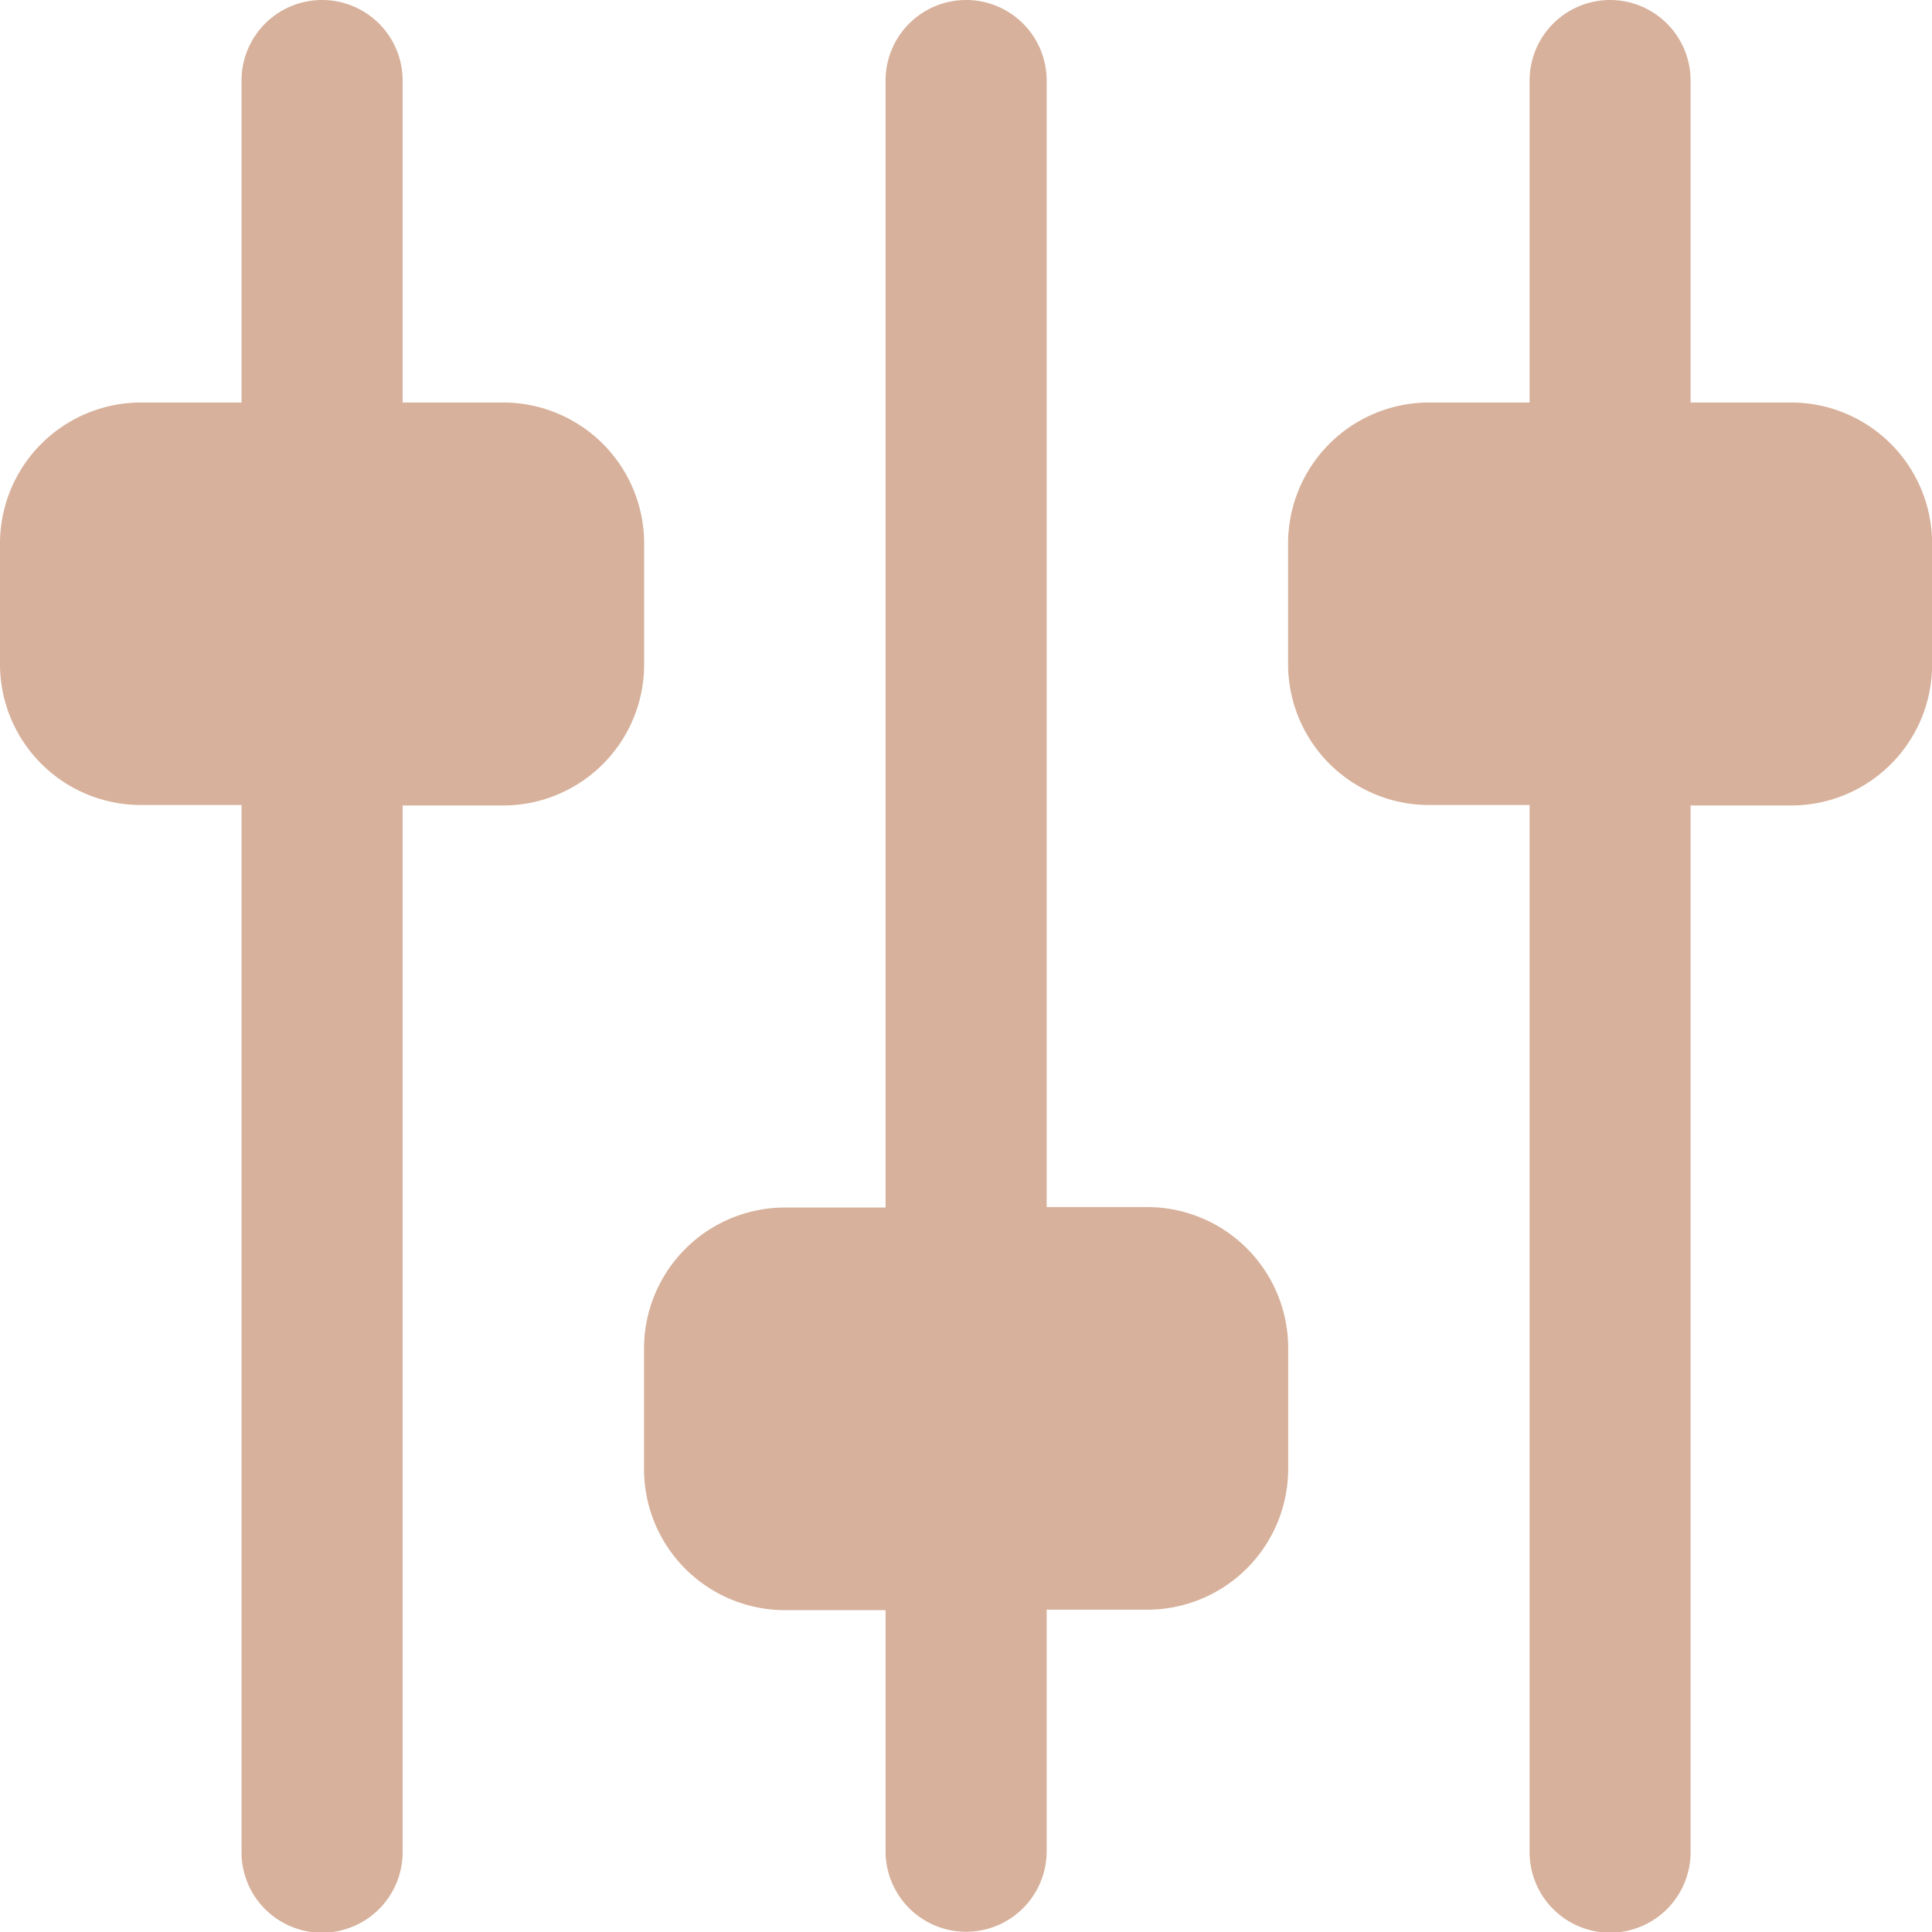 <svg xmlns="http://www.w3.org/2000/svg" width="17.15" height="17.151" viewBox="0 0 17.15 17.151">
  <path id="icon_filter" d="M-431.422,16.437V7.146h-.893a1.252,1.252,0,0,1-1.251-1.25V4.824a1.252,1.252,0,0,1,1.251-1.251h.893V.715A.715.715,0,0,1-430.708,0a.715.715,0,0,1,.715.715V3.573h.894a1.252,1.252,0,0,1,1.25,1.251V5.9a1.251,1.251,0,0,1-1.25,1.25h-.894v9.291a.715.715,0,0,1-.715.715A.715.715,0,0,1-431.422,16.437Zm-5.717,0V14.293h-.894a1.252,1.252,0,0,1-1.25-1.251V11.97a1.252,1.252,0,0,1,1.25-1.251h.894v-10A.715.715,0,0,1-436.424,0a.715.715,0,0,1,.715.715v10h.893a1.252,1.252,0,0,1,1.251,1.251v1.072a1.252,1.252,0,0,1-1.251,1.251h-.893v2.144a.715.715,0,0,1-.715.715A.715.715,0,0,1-437.139,16.437Zm-5.717,0V7.146h-.894A1.251,1.251,0,0,1-445,5.9V4.824a1.252,1.252,0,0,1,1.25-1.251h.894V.715A.715.715,0,0,1-442.141,0a.715.715,0,0,1,.715.715V3.573h.893a1.252,1.252,0,0,1,1.251,1.251V5.9a1.252,1.252,0,0,1-1.251,1.25h-.893v9.291a.715.715,0,0,1-.715.715A.714.714,0,0,1-442.856,16.437Z" transform="translate(445)" fill="#d7b19b"/>
</svg>
